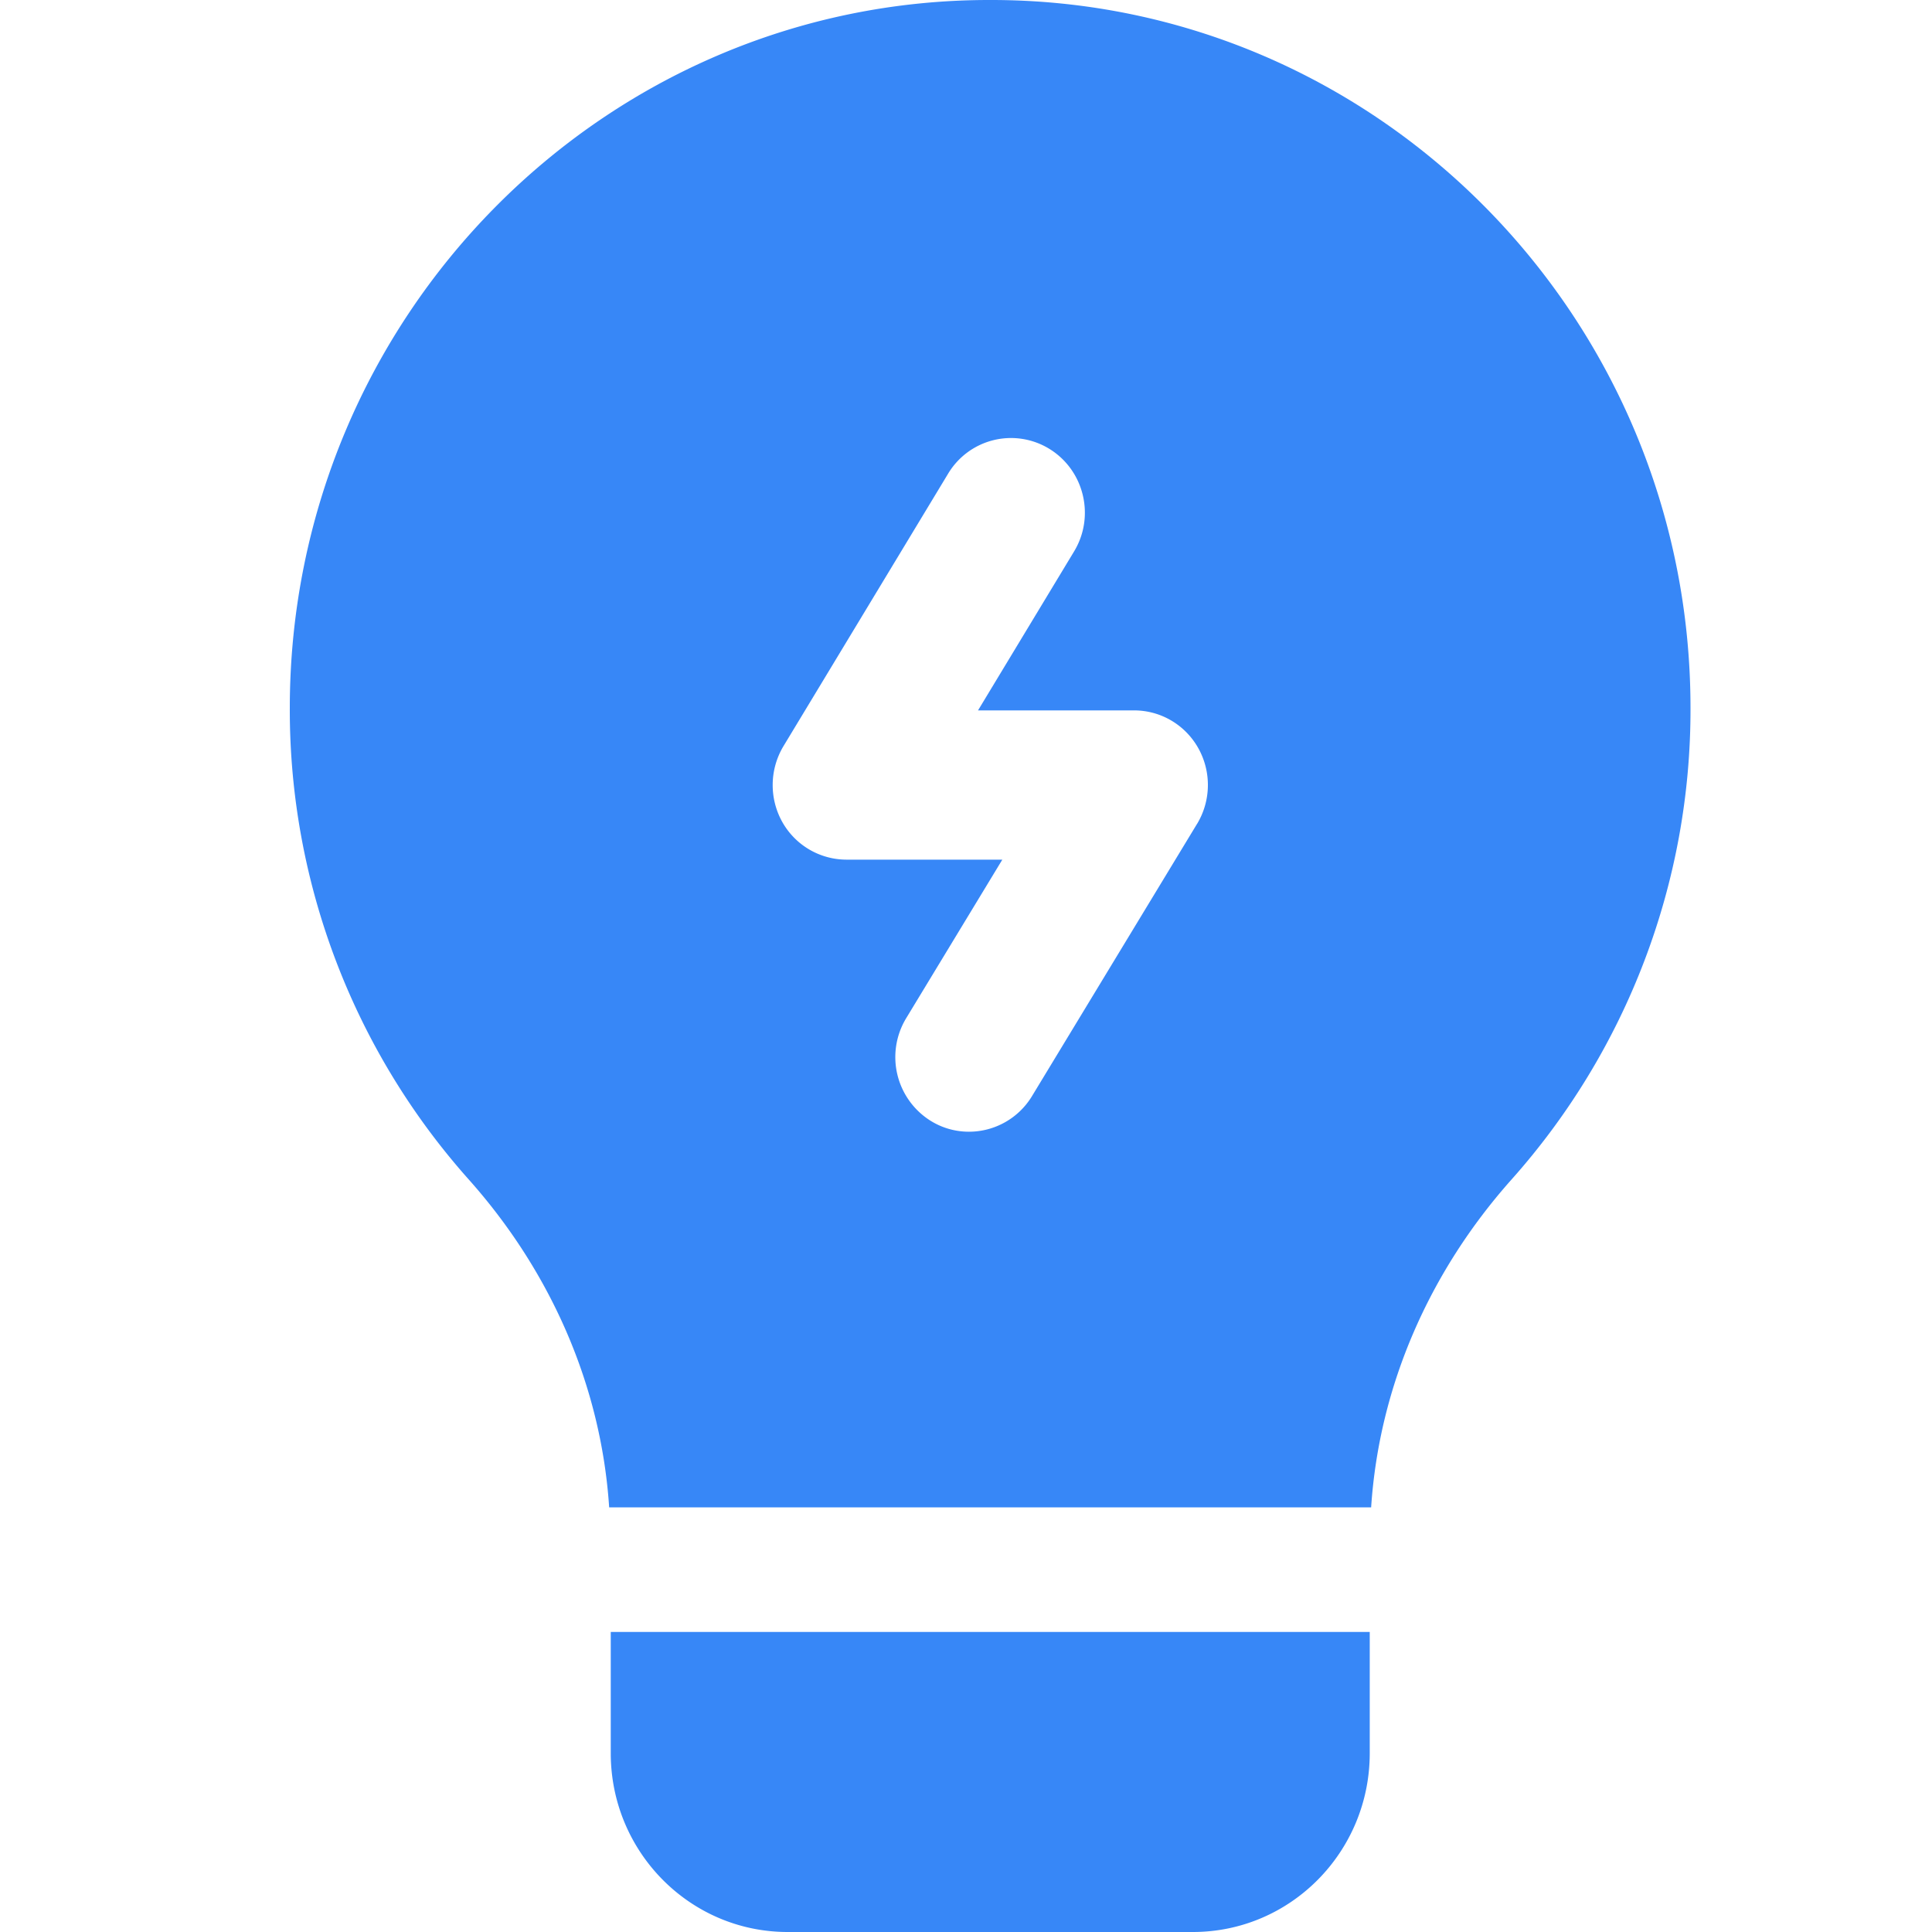 <svg width="40" height="40" viewBox="0 0 40 40" xmlns="http://www.w3.org/2000/svg">
    <g fill="none" fill-rule="evenodd">
        <path d="M0 0h40v40H0z"/>
        <path d="M12.645 33.787v2.511c0 2.044 1.64 3.702 3.662 3.702h8.39c2.023 0 3.662-1.658 3.662-3.702v-2.51H12.645zM20.502 0C12.505-.012 6 6.563 6 14.662a14.61 14.61 0 0 0 3.712 9.766c1.688 1.898 2.734 4.26 2.9 6.78h15.776c.166-2.52 1.212-4.882 2.9-6.78A14.612 14.612 0 0 0 35 14.662C35.003 6.563 28.498-.012 20.501 0zm4.28 17.06-3.415 5.633a1.526 1.526 0 0 1-1.305.738c-.272 0-.548-.072-.796-.227a1.555 1.555 0 0 1-.504-2.124l1.99-3.282h-3.228a1.526 1.526 0 0 1-1.332-.788 1.566 1.566 0 0 1 .029-1.562l3.408-5.64a1.518 1.518 0 0 1 2.1-.513c.72.445.948 1.396.508 2.123l-1.988 3.29h3.232c.554 0 1.063.302 1.333.79.27.49.257 1.085-.031 1.562z" fill="#3787F7" fill-rule="nonzero"/>
    </g>
</svg>

